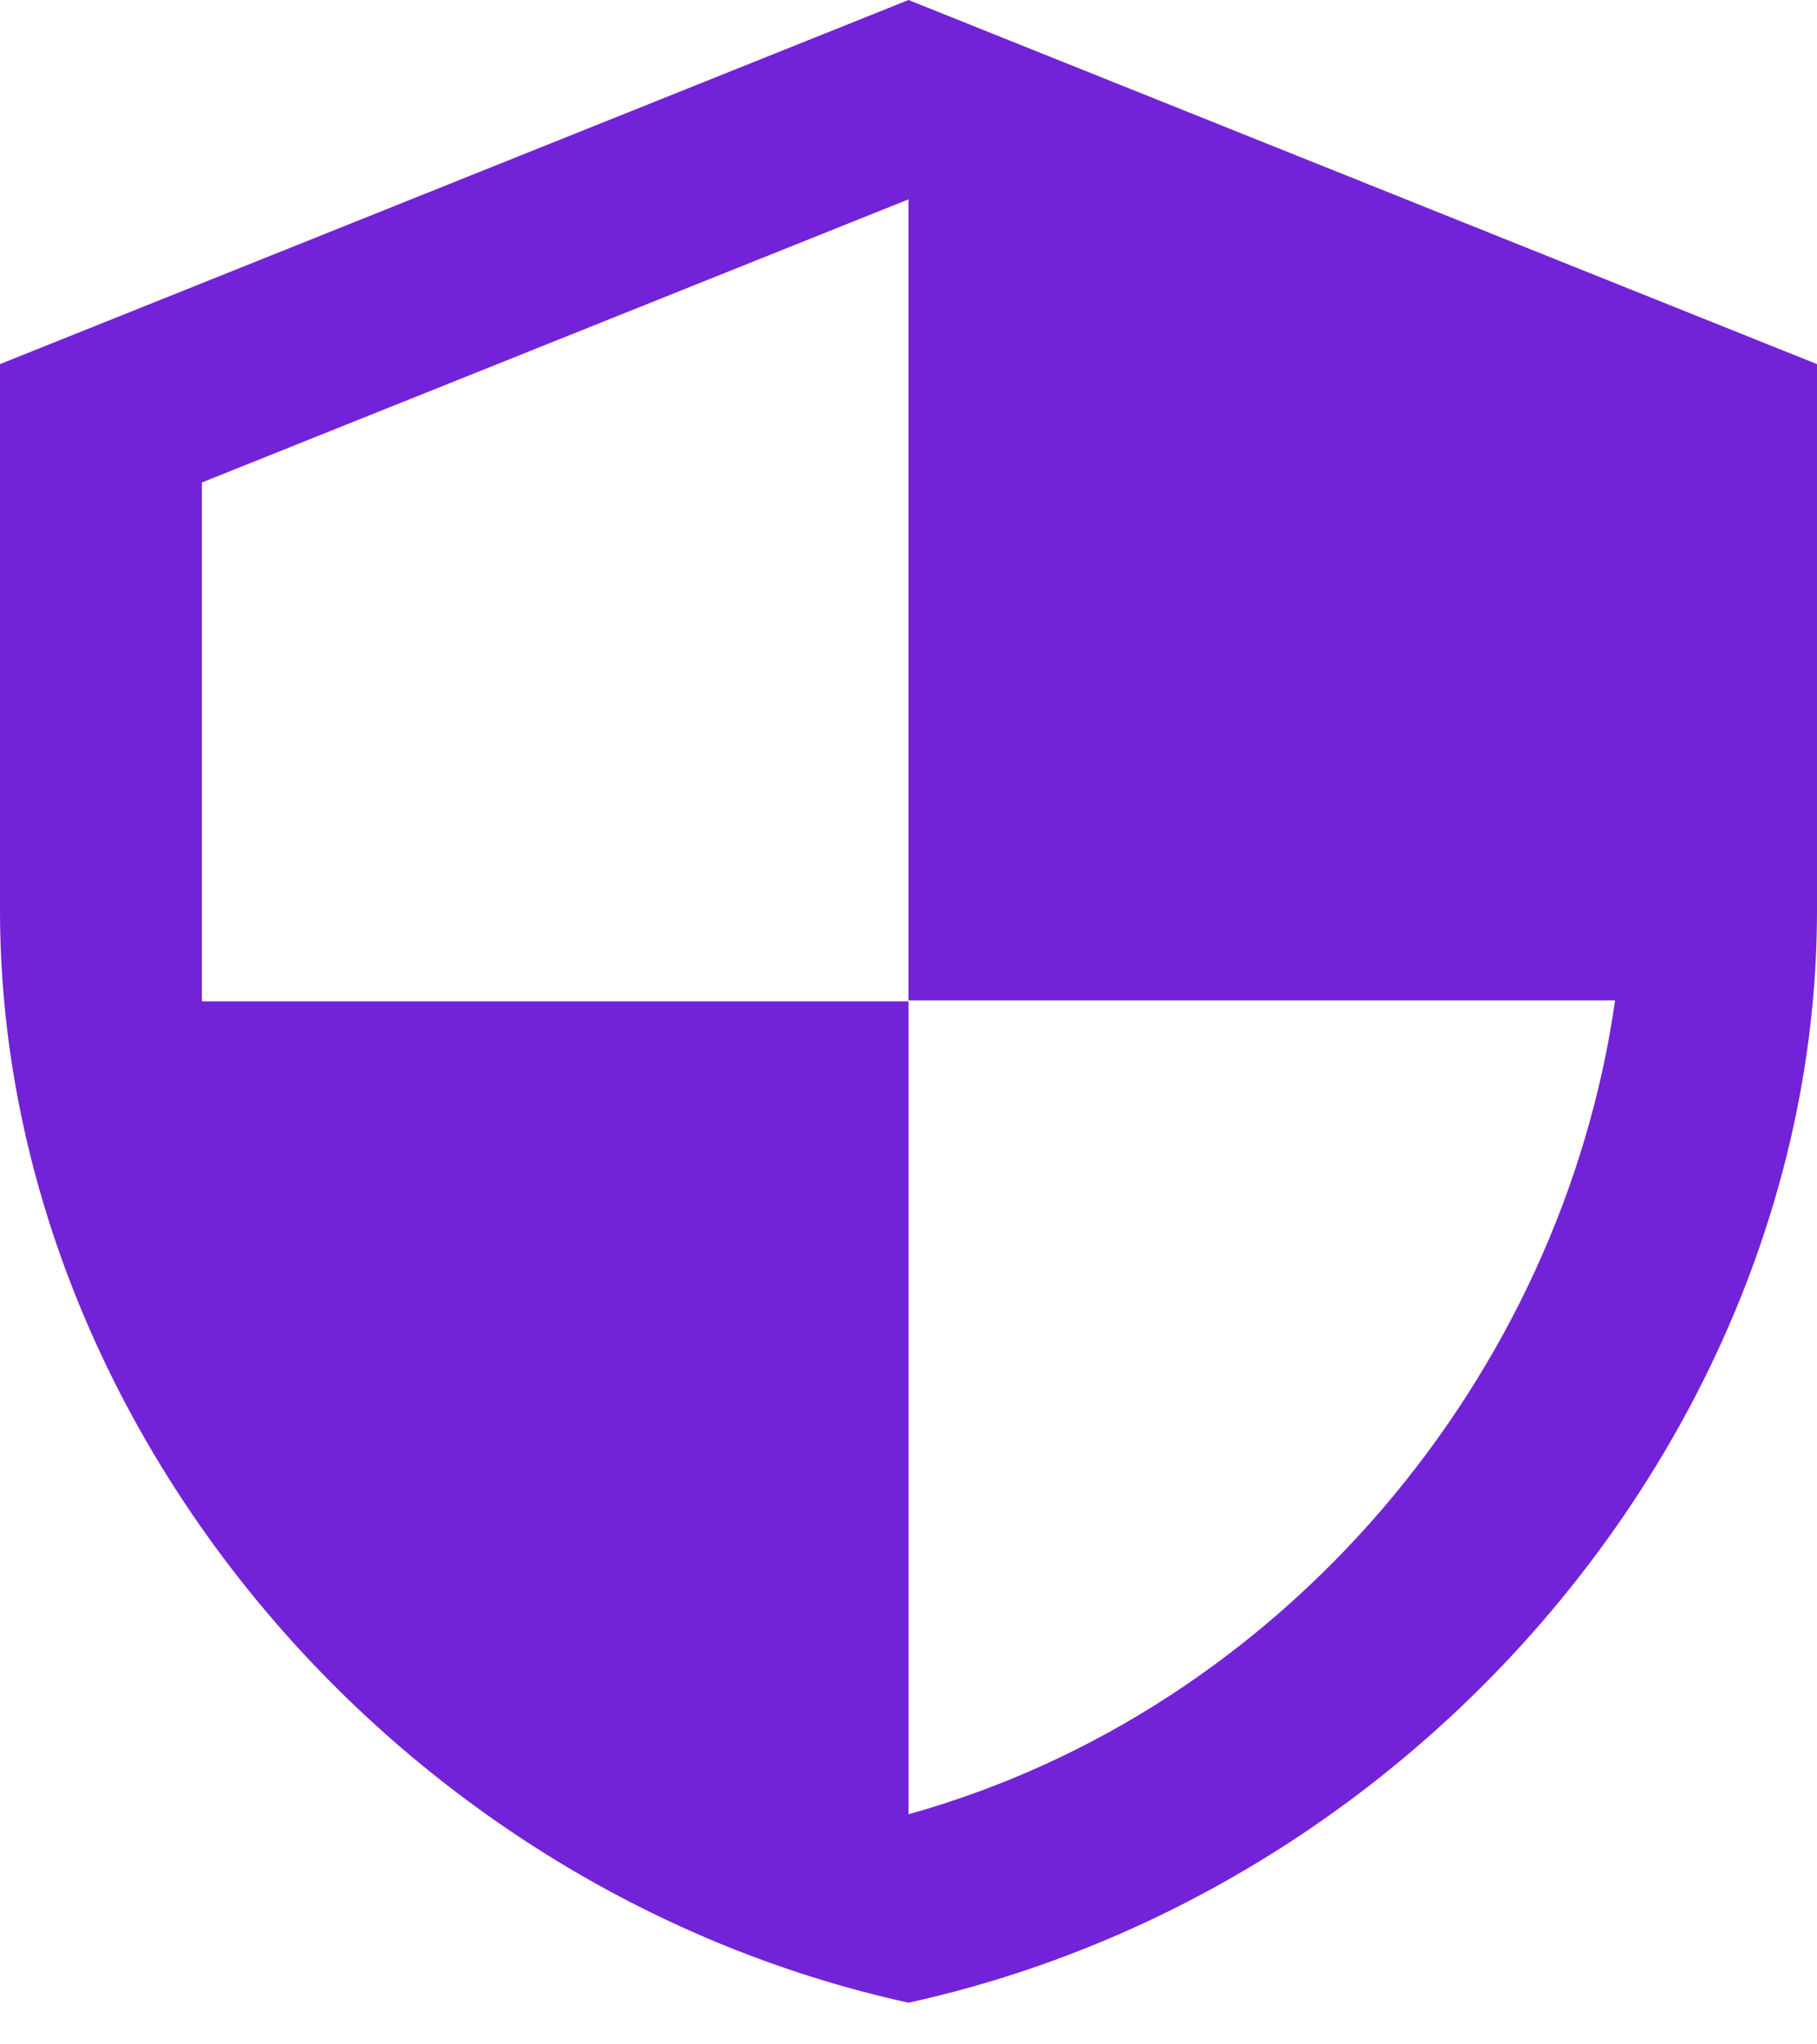 <svg width="24" height="27" viewBox="0 0 24 27" fill="none" xmlns="http://www.w3.org/2000/svg">
<path d="M12 0L0 4.809V12.023C0 18.695 5.12 24.935 12 26.45C18.88 24.935 24 18.695 24 12.023V4.809L12 0ZM12 13.213H21.333C20.627 18.166 16.96 22.578 12 23.961V13.225H2.667V6.372L12 2.633V13.213Z" fill="#7223D8"/>
</svg>
